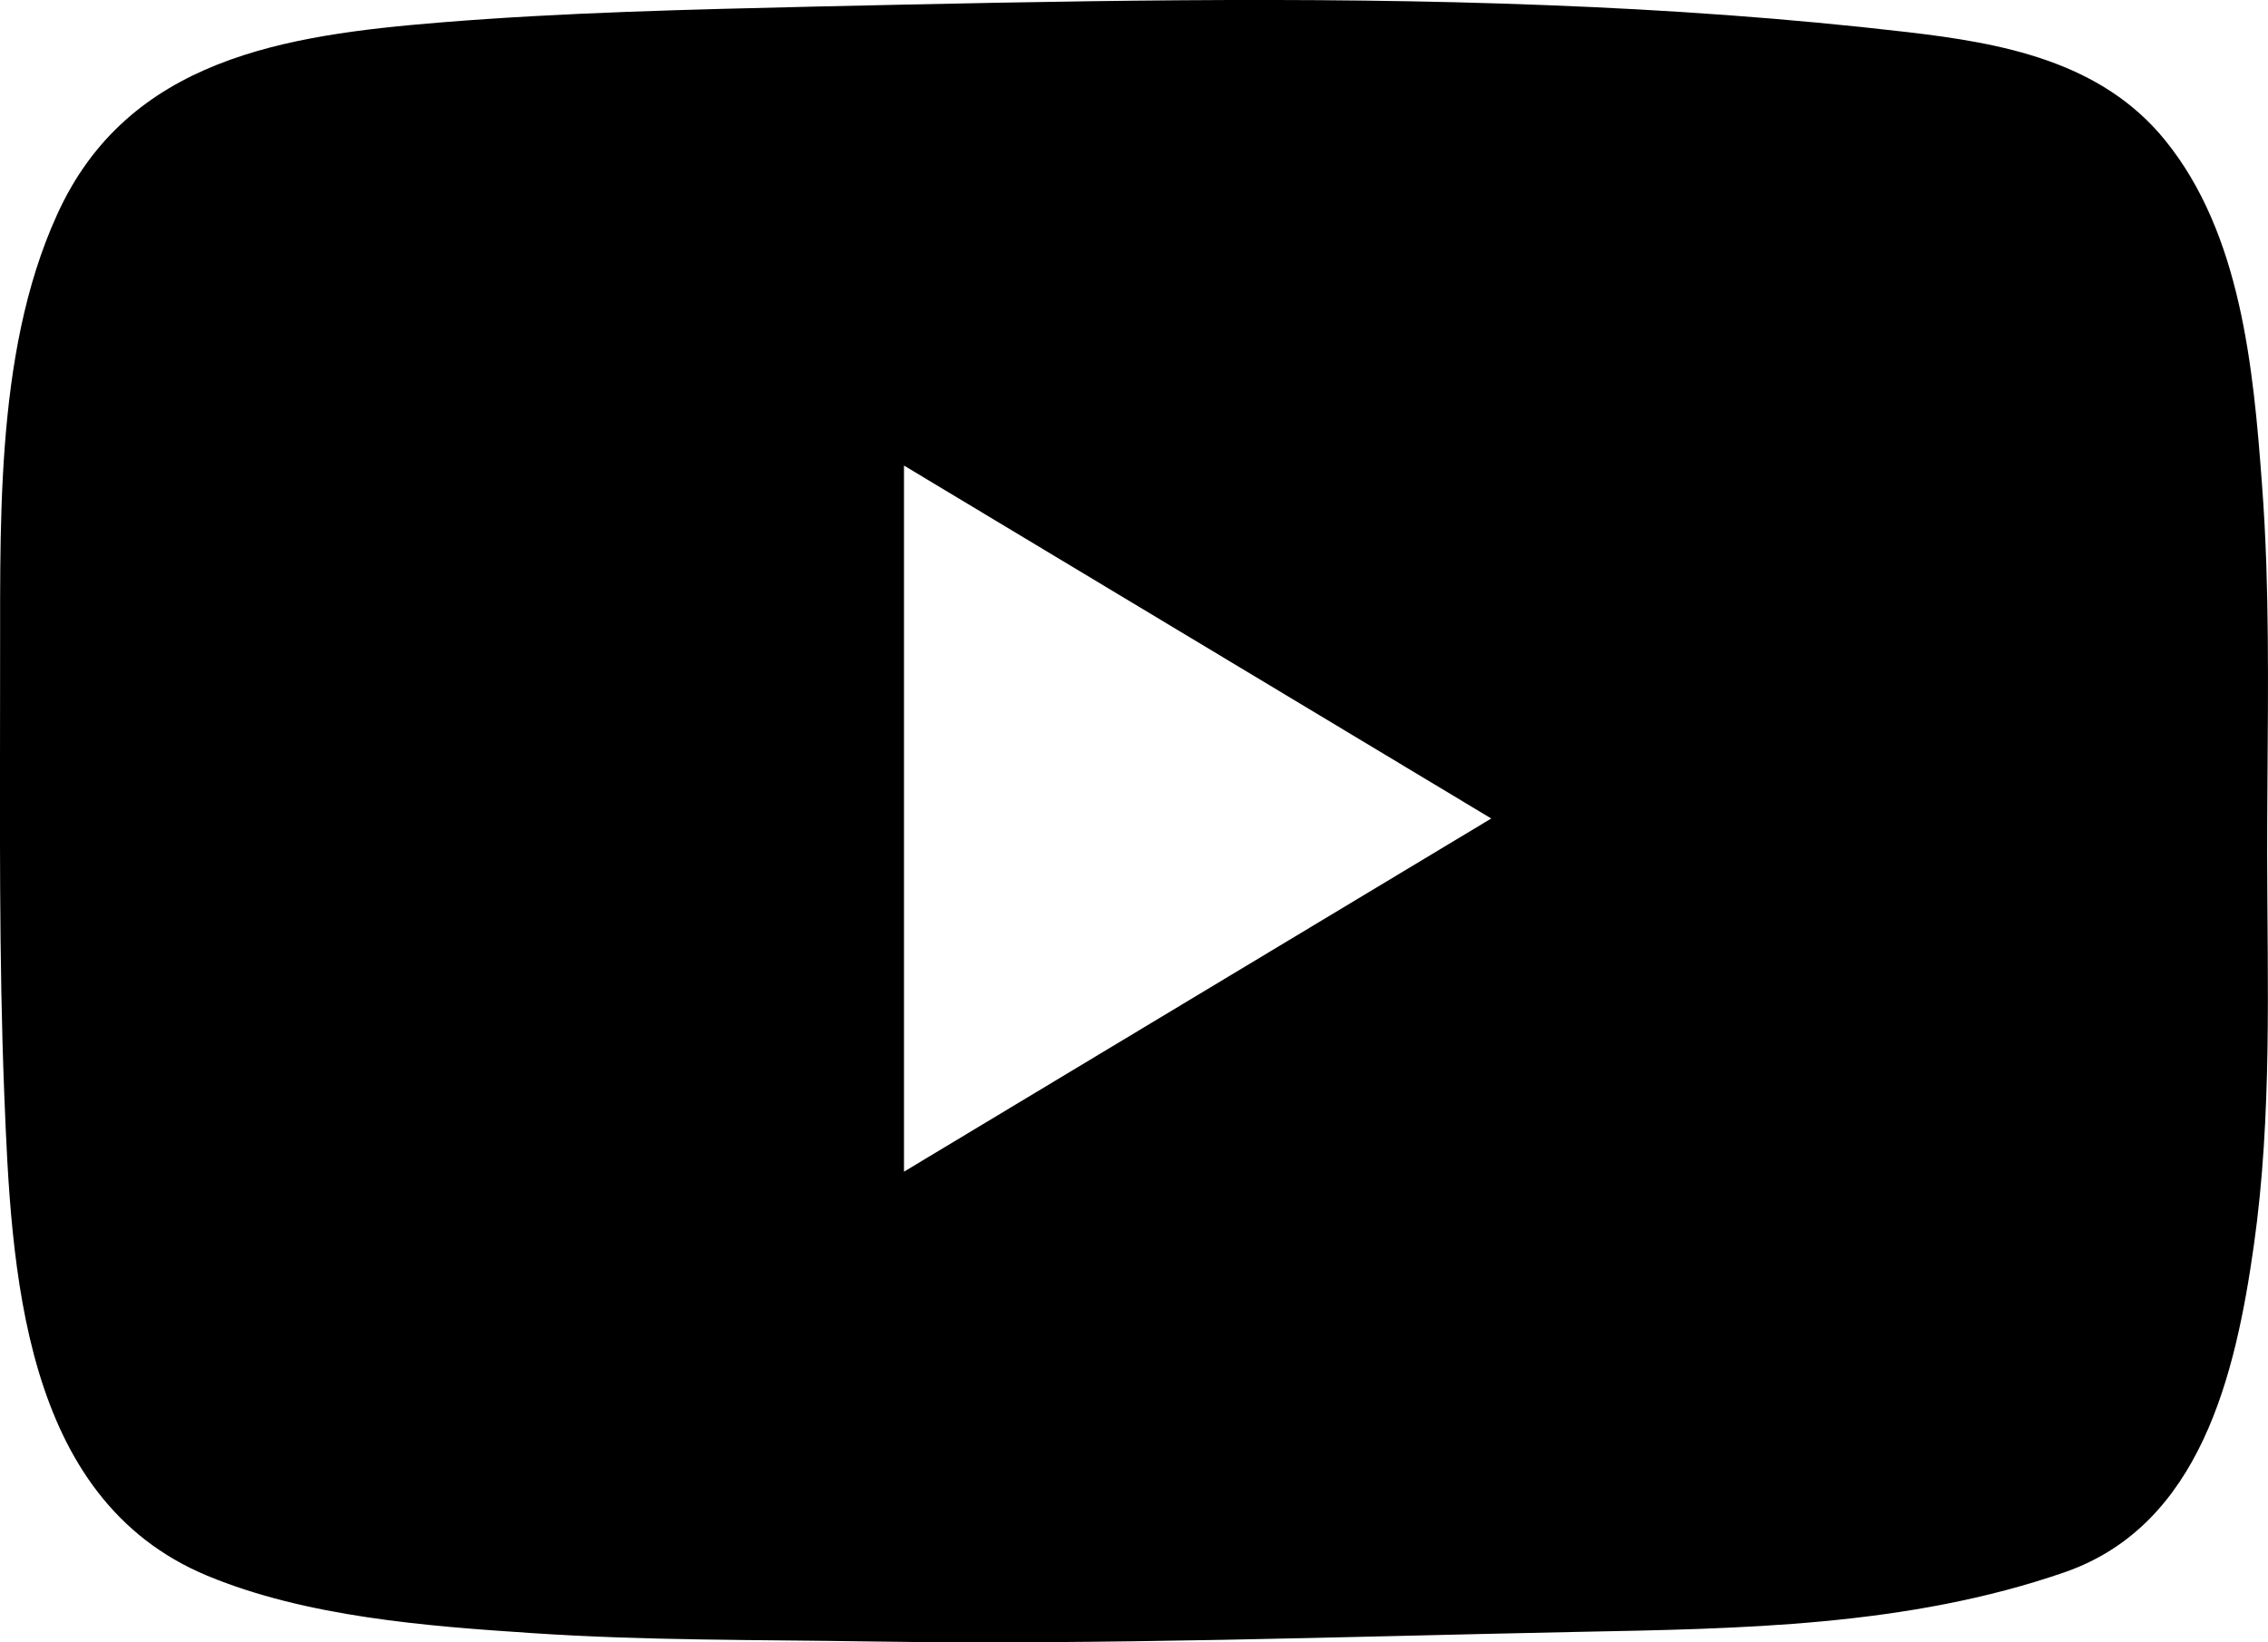 <svg width="29" height="21" viewBox="0 0 29 21" fill="none" xmlns="http://www.w3.org/2000/svg">
<path d="M28.979 7.233C28.967 6.881 28.949 6.529 28.922 6.18C28.812 4.692 28.651 2.989 27.689 1.799C26.867 0.78 25.594 0.551 24.384 0.41C22.854 0.232 21.318 0.125 19.778 0.066C16.66 -0.056 13.539 0.015 10.423 0.084C8.821 0.122 7.217 0.158 5.621 0.288C3.66 0.449 1.635 0.742 0.729 2.747C-0.091 4.547 0.011 6.825 0.001 8.769C0.001 10.505 -0.014 12.24 0.054 13.976C0.143 16.228 0.273 19.159 2.649 20.148C3.917 20.675 5.449 20.793 6.801 20.882C8.238 20.979 9.678 20.966 11.115 20.989C14.129 21.035 17.145 20.928 20.159 20.867C22.252 20.826 24.394 20.8 26.406 20.102C28.135 19.498 28.586 17.579 28.82 15.918C29.054 14.256 28.992 12.587 28.989 10.923C28.989 9.702 29.019 8.461 28.979 7.233ZM11.559 14.982V5.953L19.068 10.466L11.559 14.982Z" fill="black"/>
</svg>
